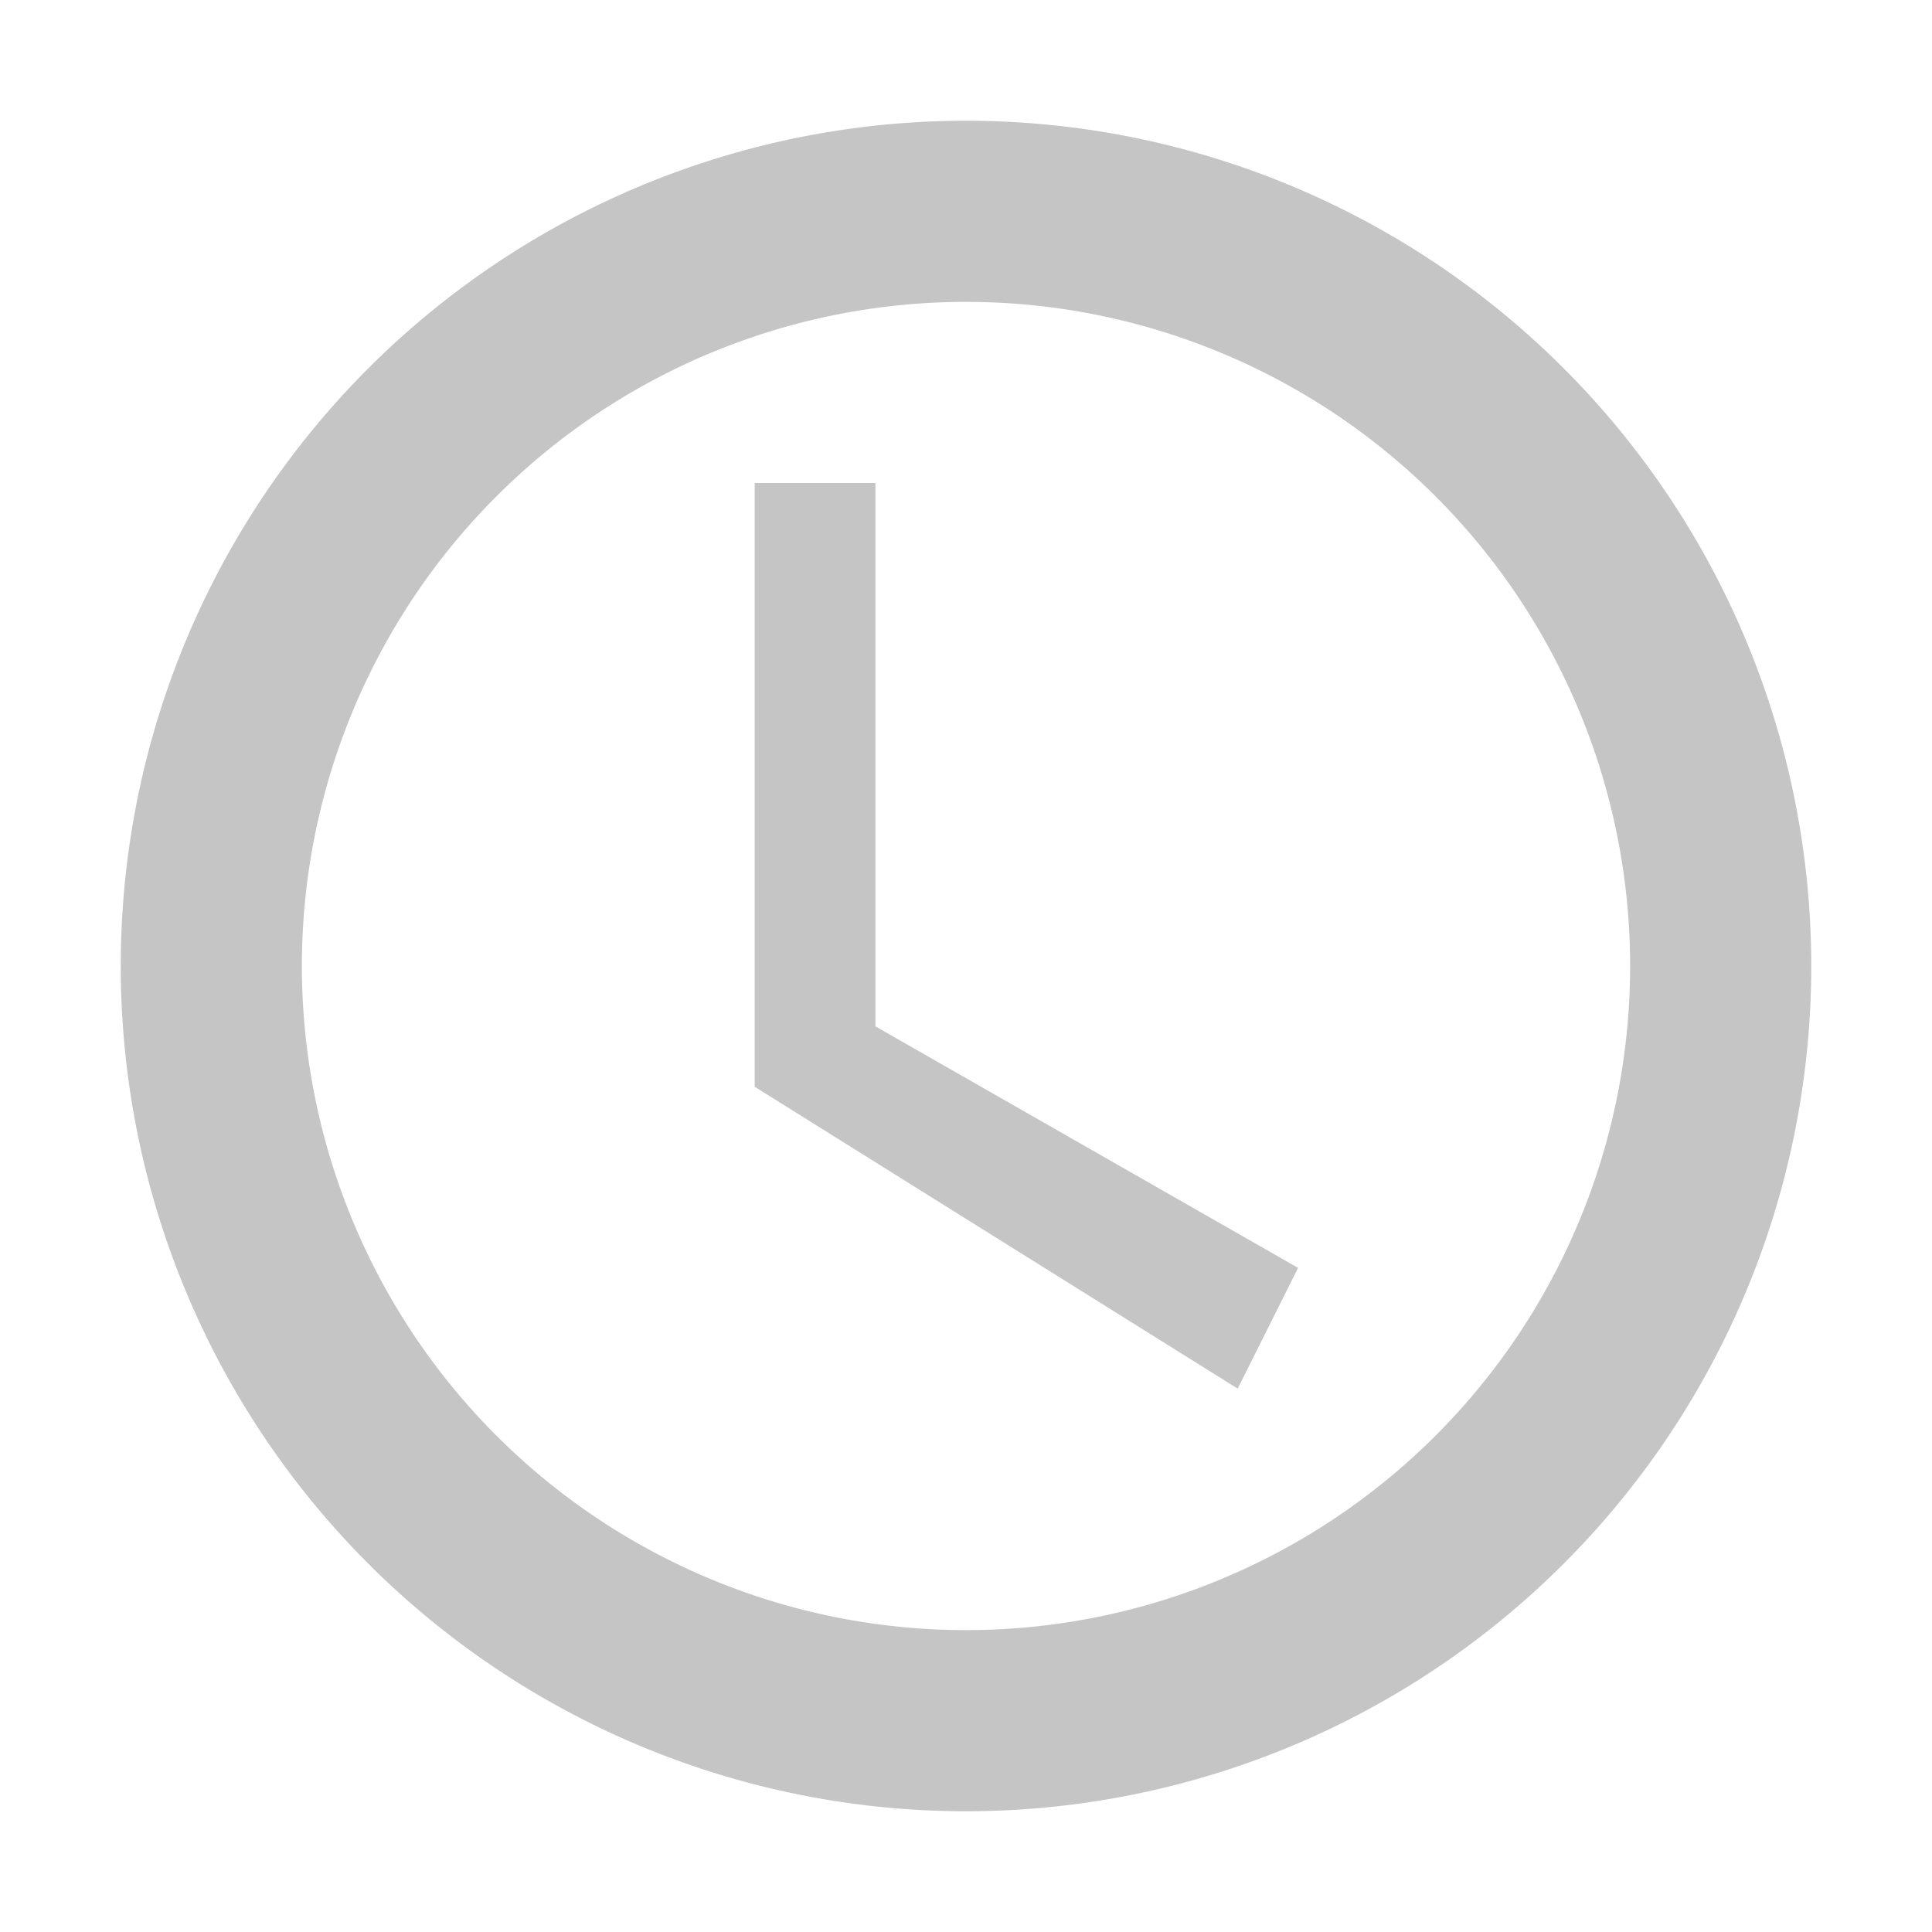 <?xml version="1.0" encoding="UTF-8"?>
<svg width="16" height="16" viewBox="0 0 16 16" xmlns="http://www.w3.org/2000/svg">
    <path fill="#C5C5C5" d="M8 1a7 7 0 100 14A7 7 0 008 1zm0 1.5a5.5 5.5 0 110 11 5.5 5.5 0 010-11zM7.25 4v4.5l3.5 2-0.5 1-4-2.5V4h1z"/>
</svg>
